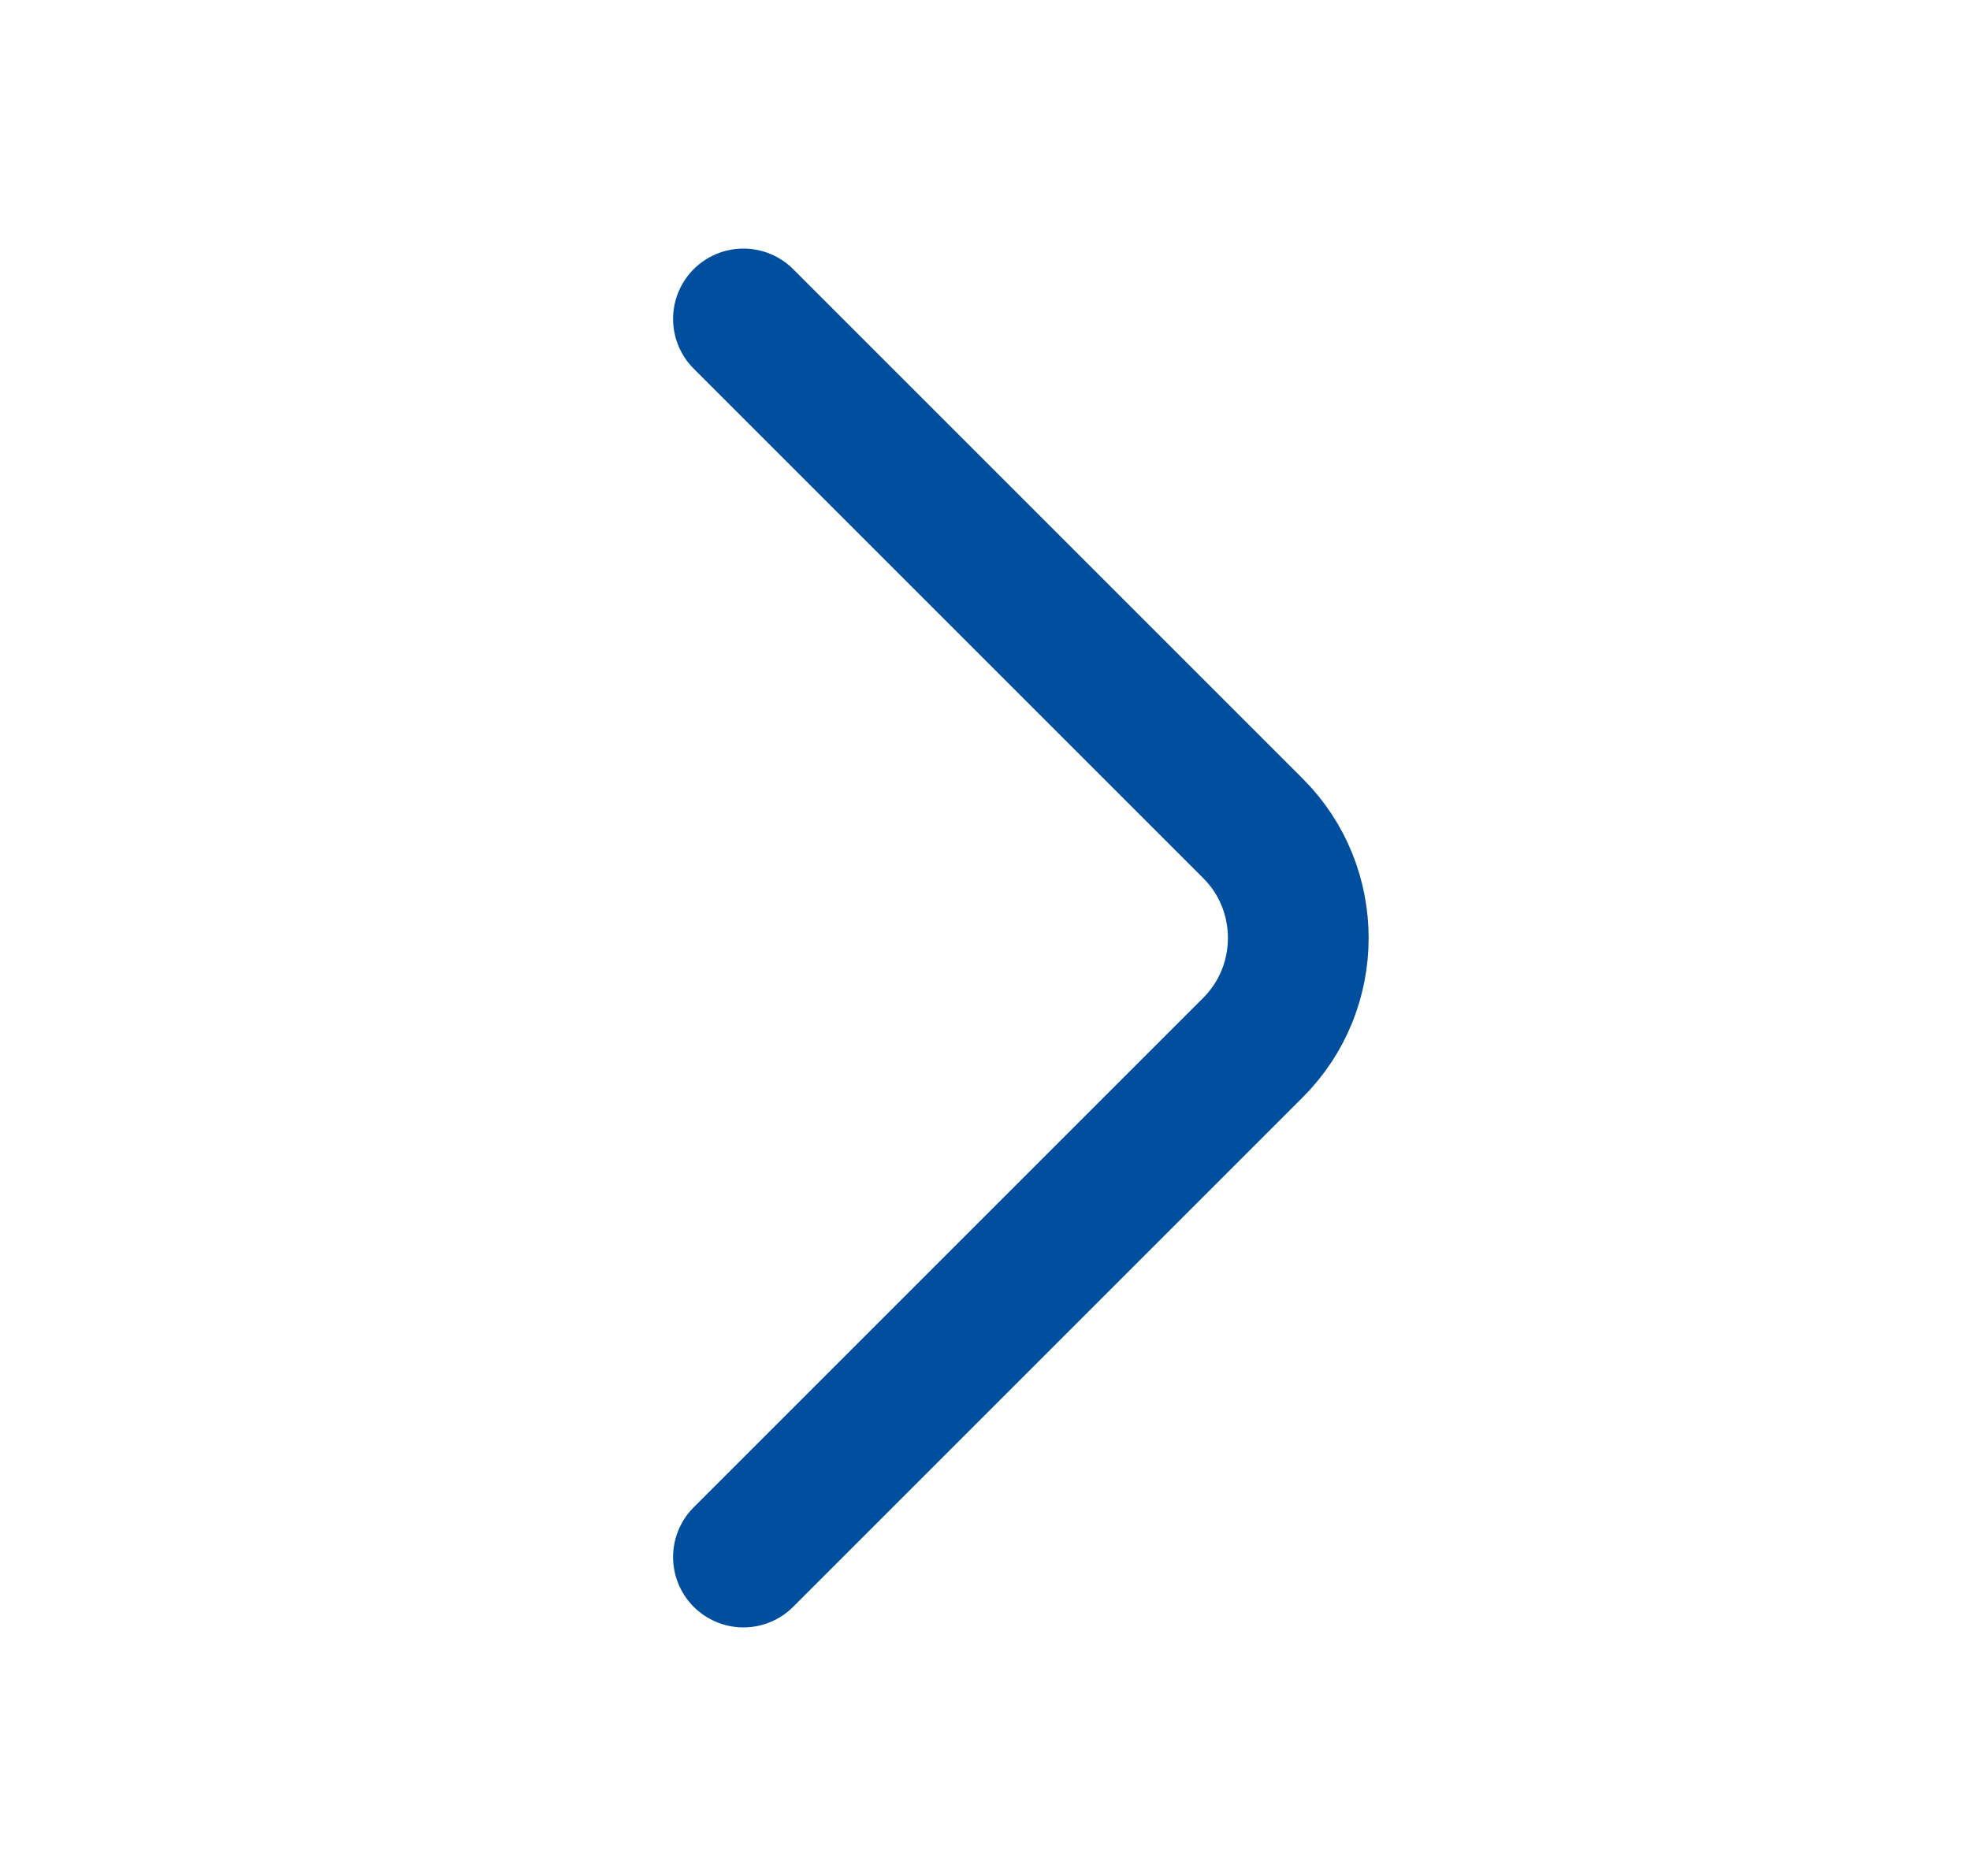 <svg width="21" height="20" viewBox="0 0 21 20" fill="none" xmlns="http://www.w3.org/2000/svg">
<g id="vuesax/linear/arrow-right">
<g id="arrow-right">
<path id="Vector" d="M7.925 16.6L13.358 11.167C14 10.525 14 9.475 13.358 8.833L7.925 3.4" stroke="#004F9F" stroke-width="1.5" stroke-miterlimit="10" stroke-linecap="round" stroke-linejoin="round"/>
</g>
</g>
</svg>
